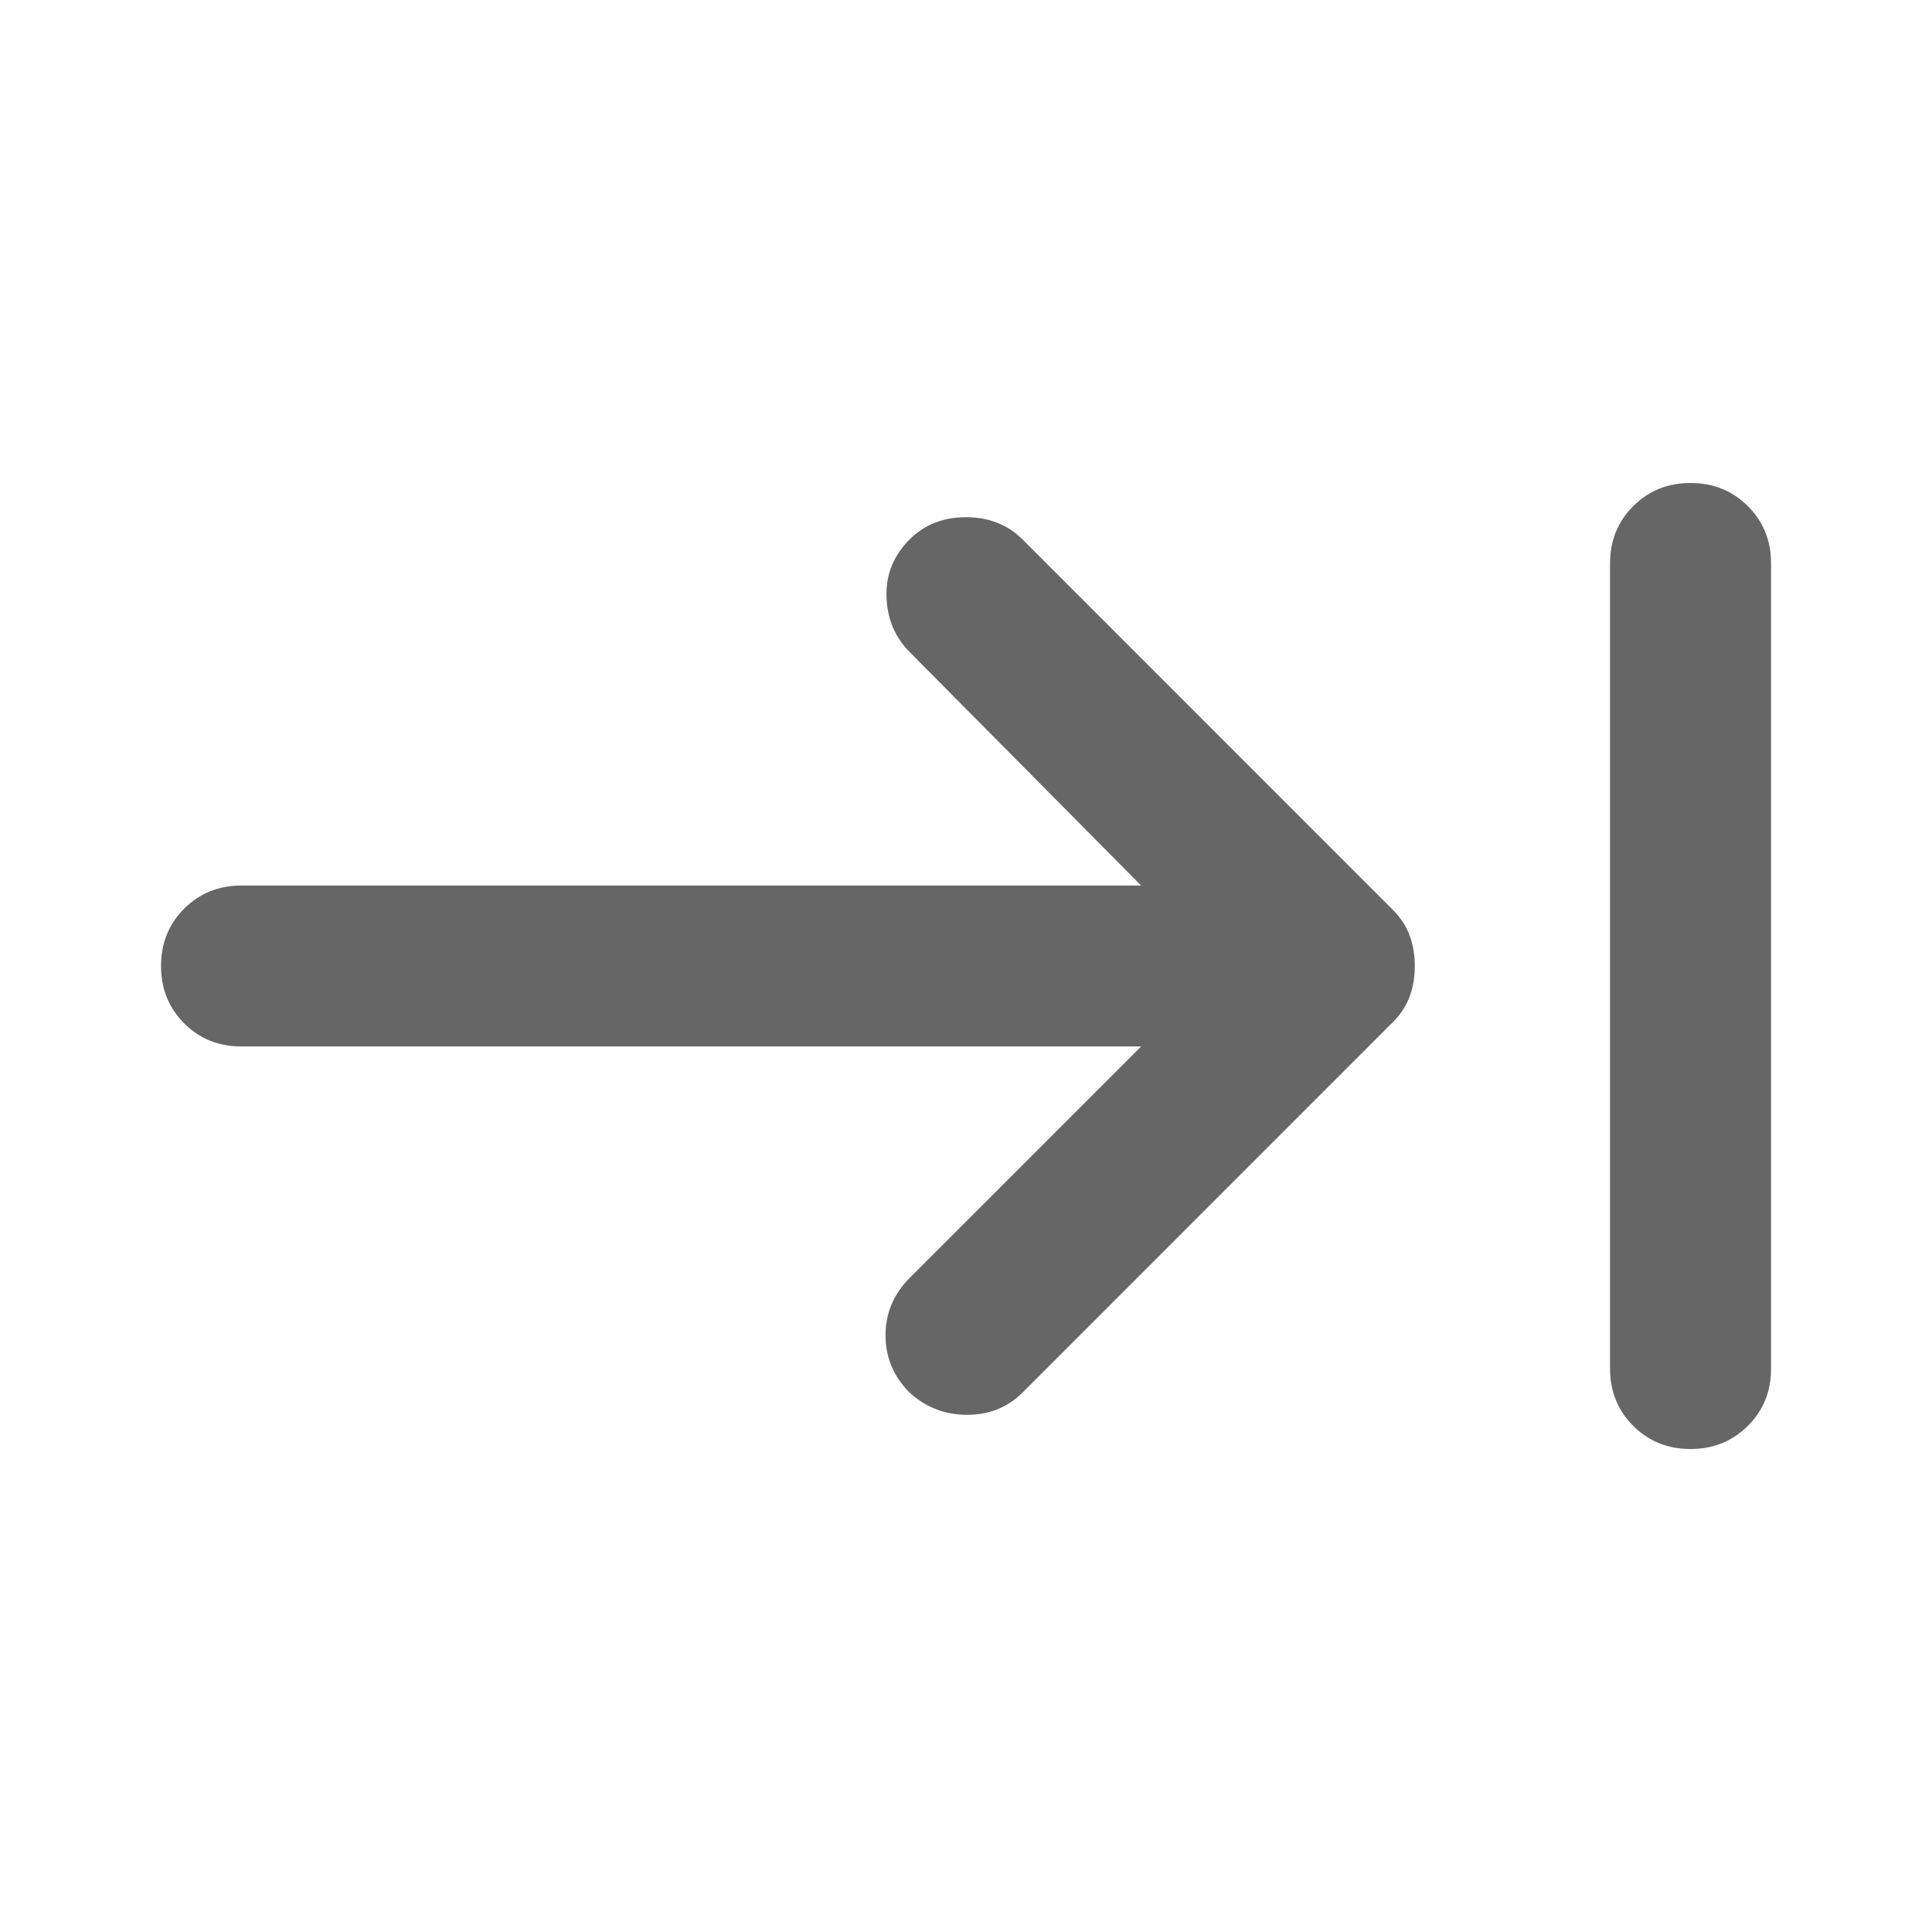 <svg width="20" height="20" viewBox="0 0 20 20" fill="none" xmlns="http://www.w3.org/2000/svg">
<mask id="mask0_11476_3927" style="mask-type:alpha" maskUnits="userSpaceOnUse" x="0" y="0" width="20" height="20">
<rect width="20" height="20" fill="#D9D9D9"/>
</mask>
<g mask="url(#mask0_11476_3927)">
<path d="M17.5 15C17.264 15 17.066 14.92 16.907 14.76C16.747 14.601 16.667 14.403 16.667 14.167V5.833C16.667 5.597 16.747 5.399 16.907 5.24C17.066 5.08 17.264 5 17.5 5C17.736 5 17.934 5.08 18.094 5.24C18.254 5.399 18.334 5.597 18.334 5.833V14.167C18.334 14.403 18.254 14.601 18.094 14.76C17.934 14.92 17.736 15 17.5 15ZM11.813 10.833H2.5C2.264 10.833 2.066 10.754 1.907 10.594C1.747 10.434 1.667 10.236 1.667 10C1.667 9.764 1.747 9.566 1.907 9.406C2.066 9.247 2.264 9.167 2.5 9.167H11.813L9.417 6.75C9.264 6.597 9.184 6.406 9.177 6.177C9.17 5.948 9.25 5.75 9.417 5.583C9.57 5.431 9.764 5.354 10 5.354C10.236 5.354 10.431 5.431 10.584 5.583L14.417 9.417C14.5 9.5 14.559 9.59 14.594 9.688C14.629 9.785 14.646 9.889 14.646 10C14.646 10.111 14.629 10.215 14.594 10.312C14.559 10.41 14.5 10.5 14.417 10.583L10.584 14.417C10.431 14.569 10.24 14.646 10.011 14.646C9.782 14.646 9.584 14.569 9.417 14.417C9.25 14.25 9.167 14.052 9.167 13.823C9.167 13.594 9.25 13.396 9.417 13.229L11.813 10.833Z" fill="currentColor" fill-opacity="0.6"/>
</g>
</svg>
